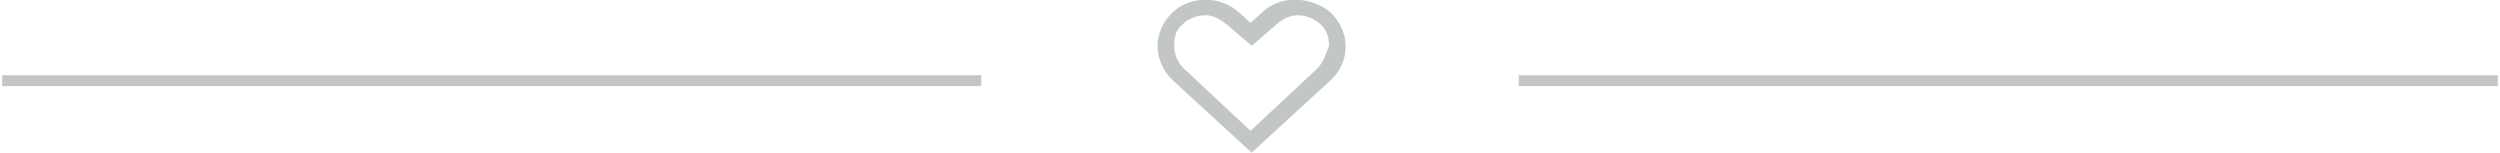 <?xml version="1.0" encoding="utf-8"?>
<!-- Generator: Adobe Illustrator 24.1.1, SVG Export Plug-In . SVG Version: 6.00 Build 0)  -->
<svg version="1.1" id="Слой_1" xmlns="http://www.w3.org/2000/svg" xmlns:xlink="http://www.w3.org/1999/xlink" x="0px" y="0px"
	 viewBox="0 0 229.3 14" style="enable-background:new 0 0 229.3 14;" xml:space="preserve">
<style type="text/css">
	.st0{fill:#C3C6C7;}
</style>
<g>
	<path class="st0" d="M115.8,1.1l-1.1,1l-1.1-1c-1.7-1.5-4.4-1.5-6,0c-1.9,1.7-1.9,4.5,0,6.3l7.2,6.6l7.2-6.6c1.9-1.7,1.9-4.5,0-6.3
		C120.1-0.4,117.4-0.4,115.8,1.1z M120.8,6.3l-6.1,5.7l-6.1-5.7c-0.6-0.6-0.9-1.3-0.9-2.1s0.1-1.4,0.8-2c0.5-0.5,1.3-0.8,2.1-0.8
		c0.8,0,1.5,0.5,2.1,1l2.1,1.8l2.1-1.8c0.5-0.5,1.3-1,2.1-1c0.8,0,1.5,0.3,2.1,0.8c0.6,0.6,0.8,1.2,0.8,2
		C121.6,5,121.4,5.7,120.8,6.3z"/>
	<rect x="0.2" y="6.9" class="st0" width="89.8" height="1"/>
	<rect x="139.3" y="6.9" class="st0" width="89.8" height="1"/>
</g>
</svg>
